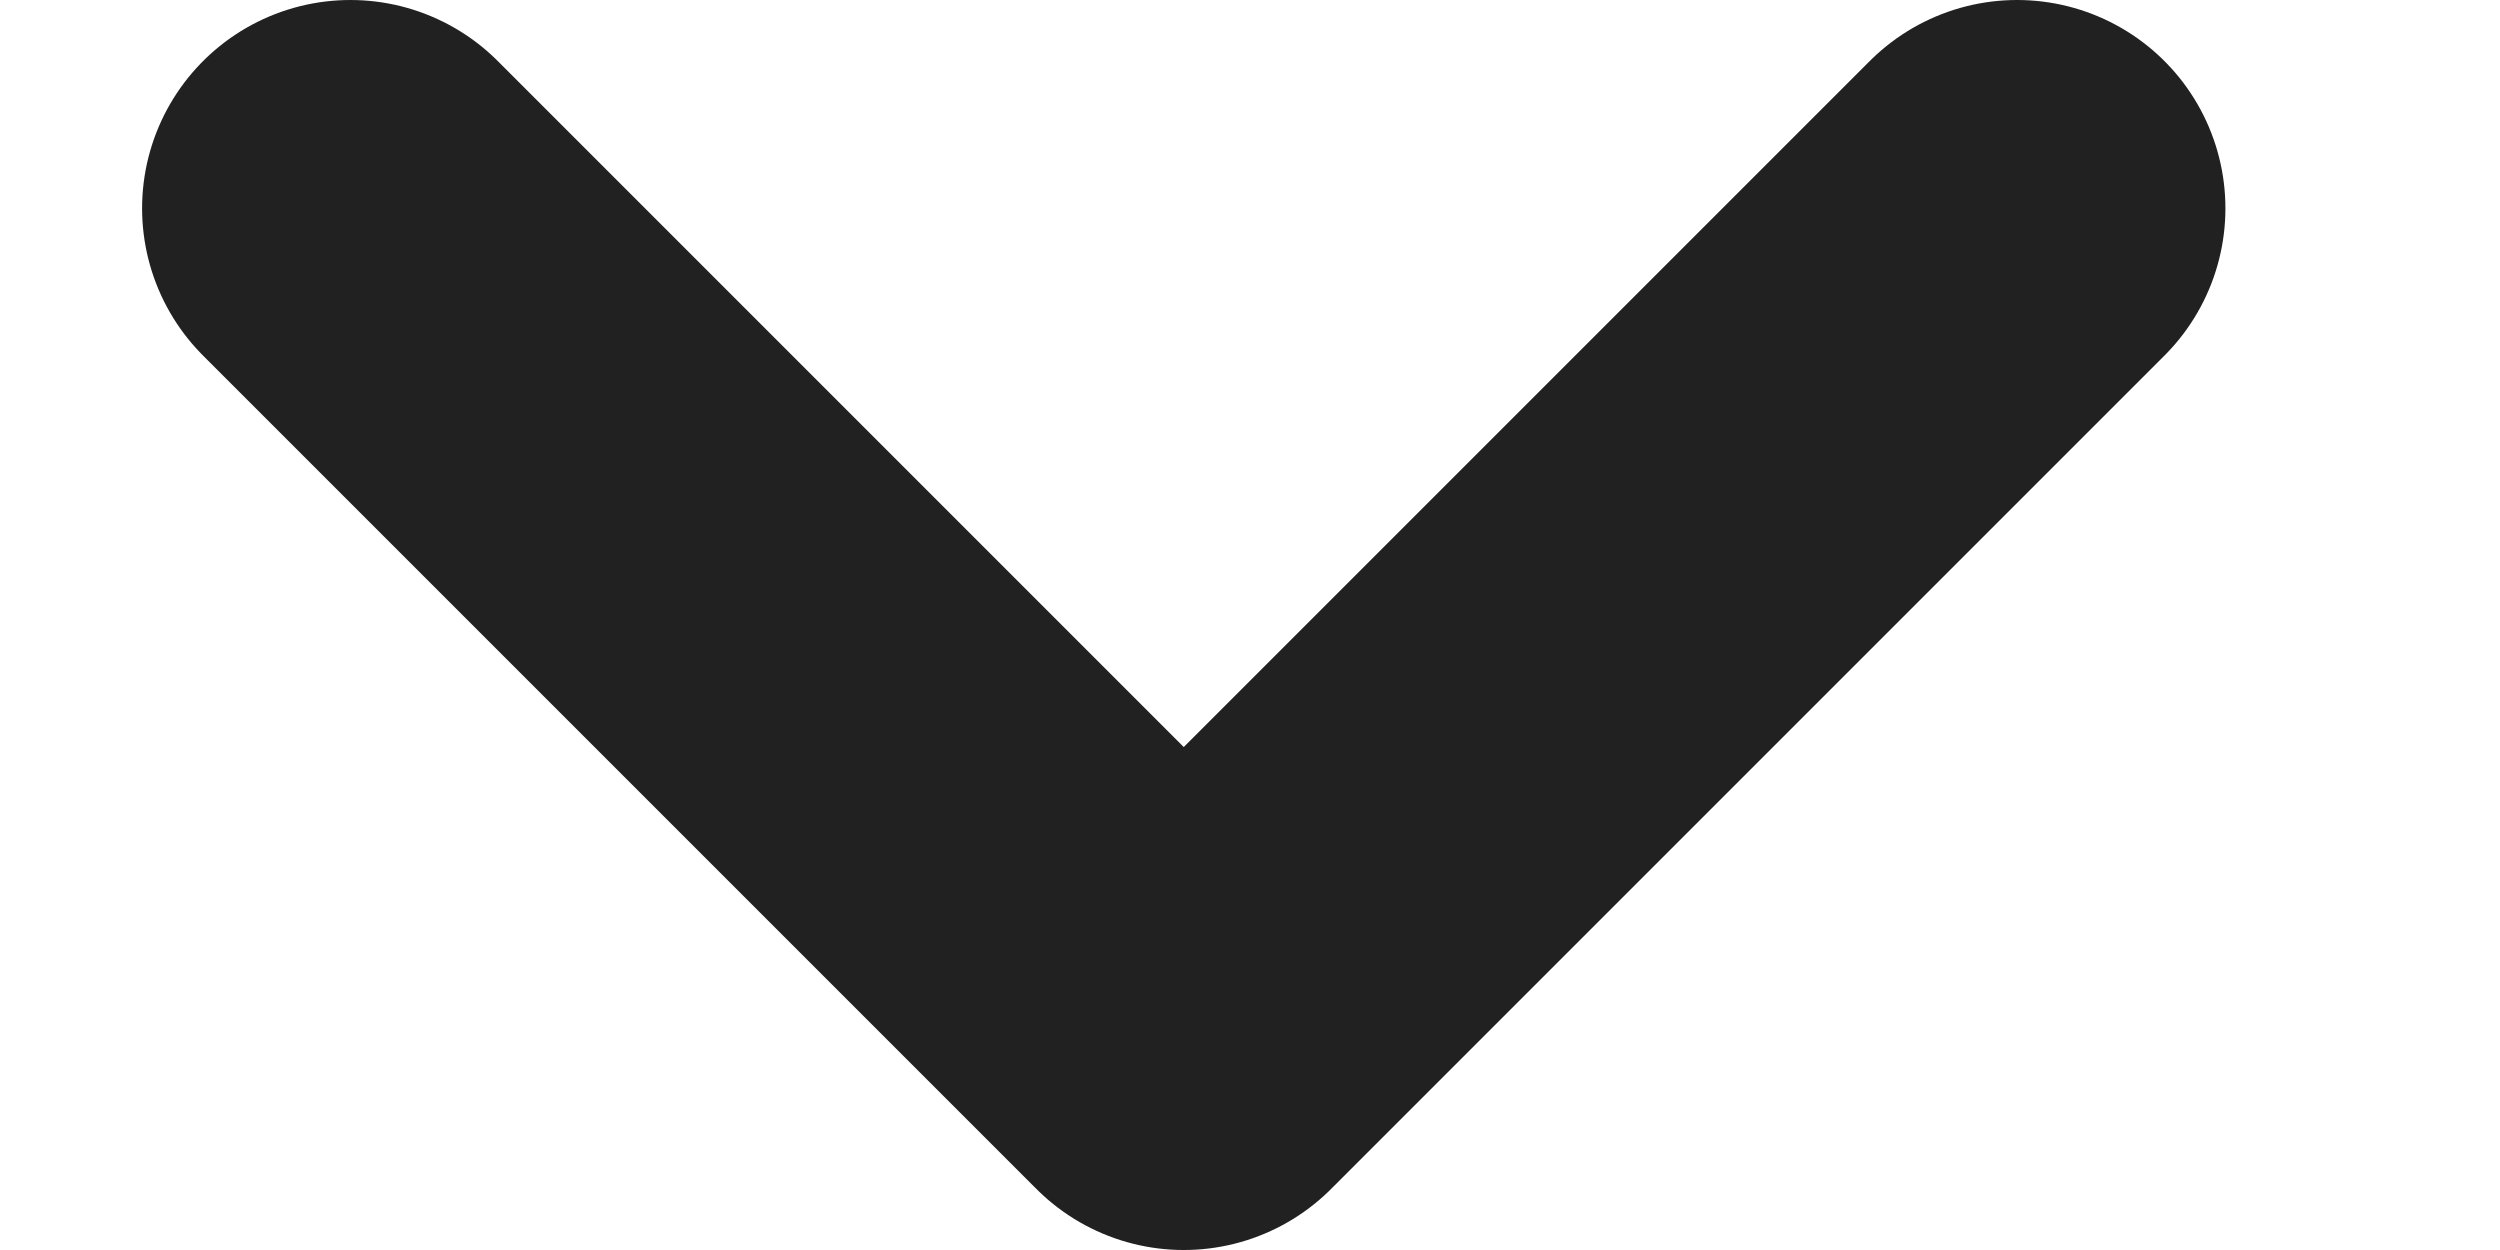 <svg width="8" height="4" viewBox="0 0 11 6" fill="none" xmlns="http://www.w3.org/2000/svg">
<path d="M1.182 1L5.182 5L9.182 1" stroke="#212121" stroke-width="2" stroke-linecap="round" stroke-linejoin="round"/>
</svg>
